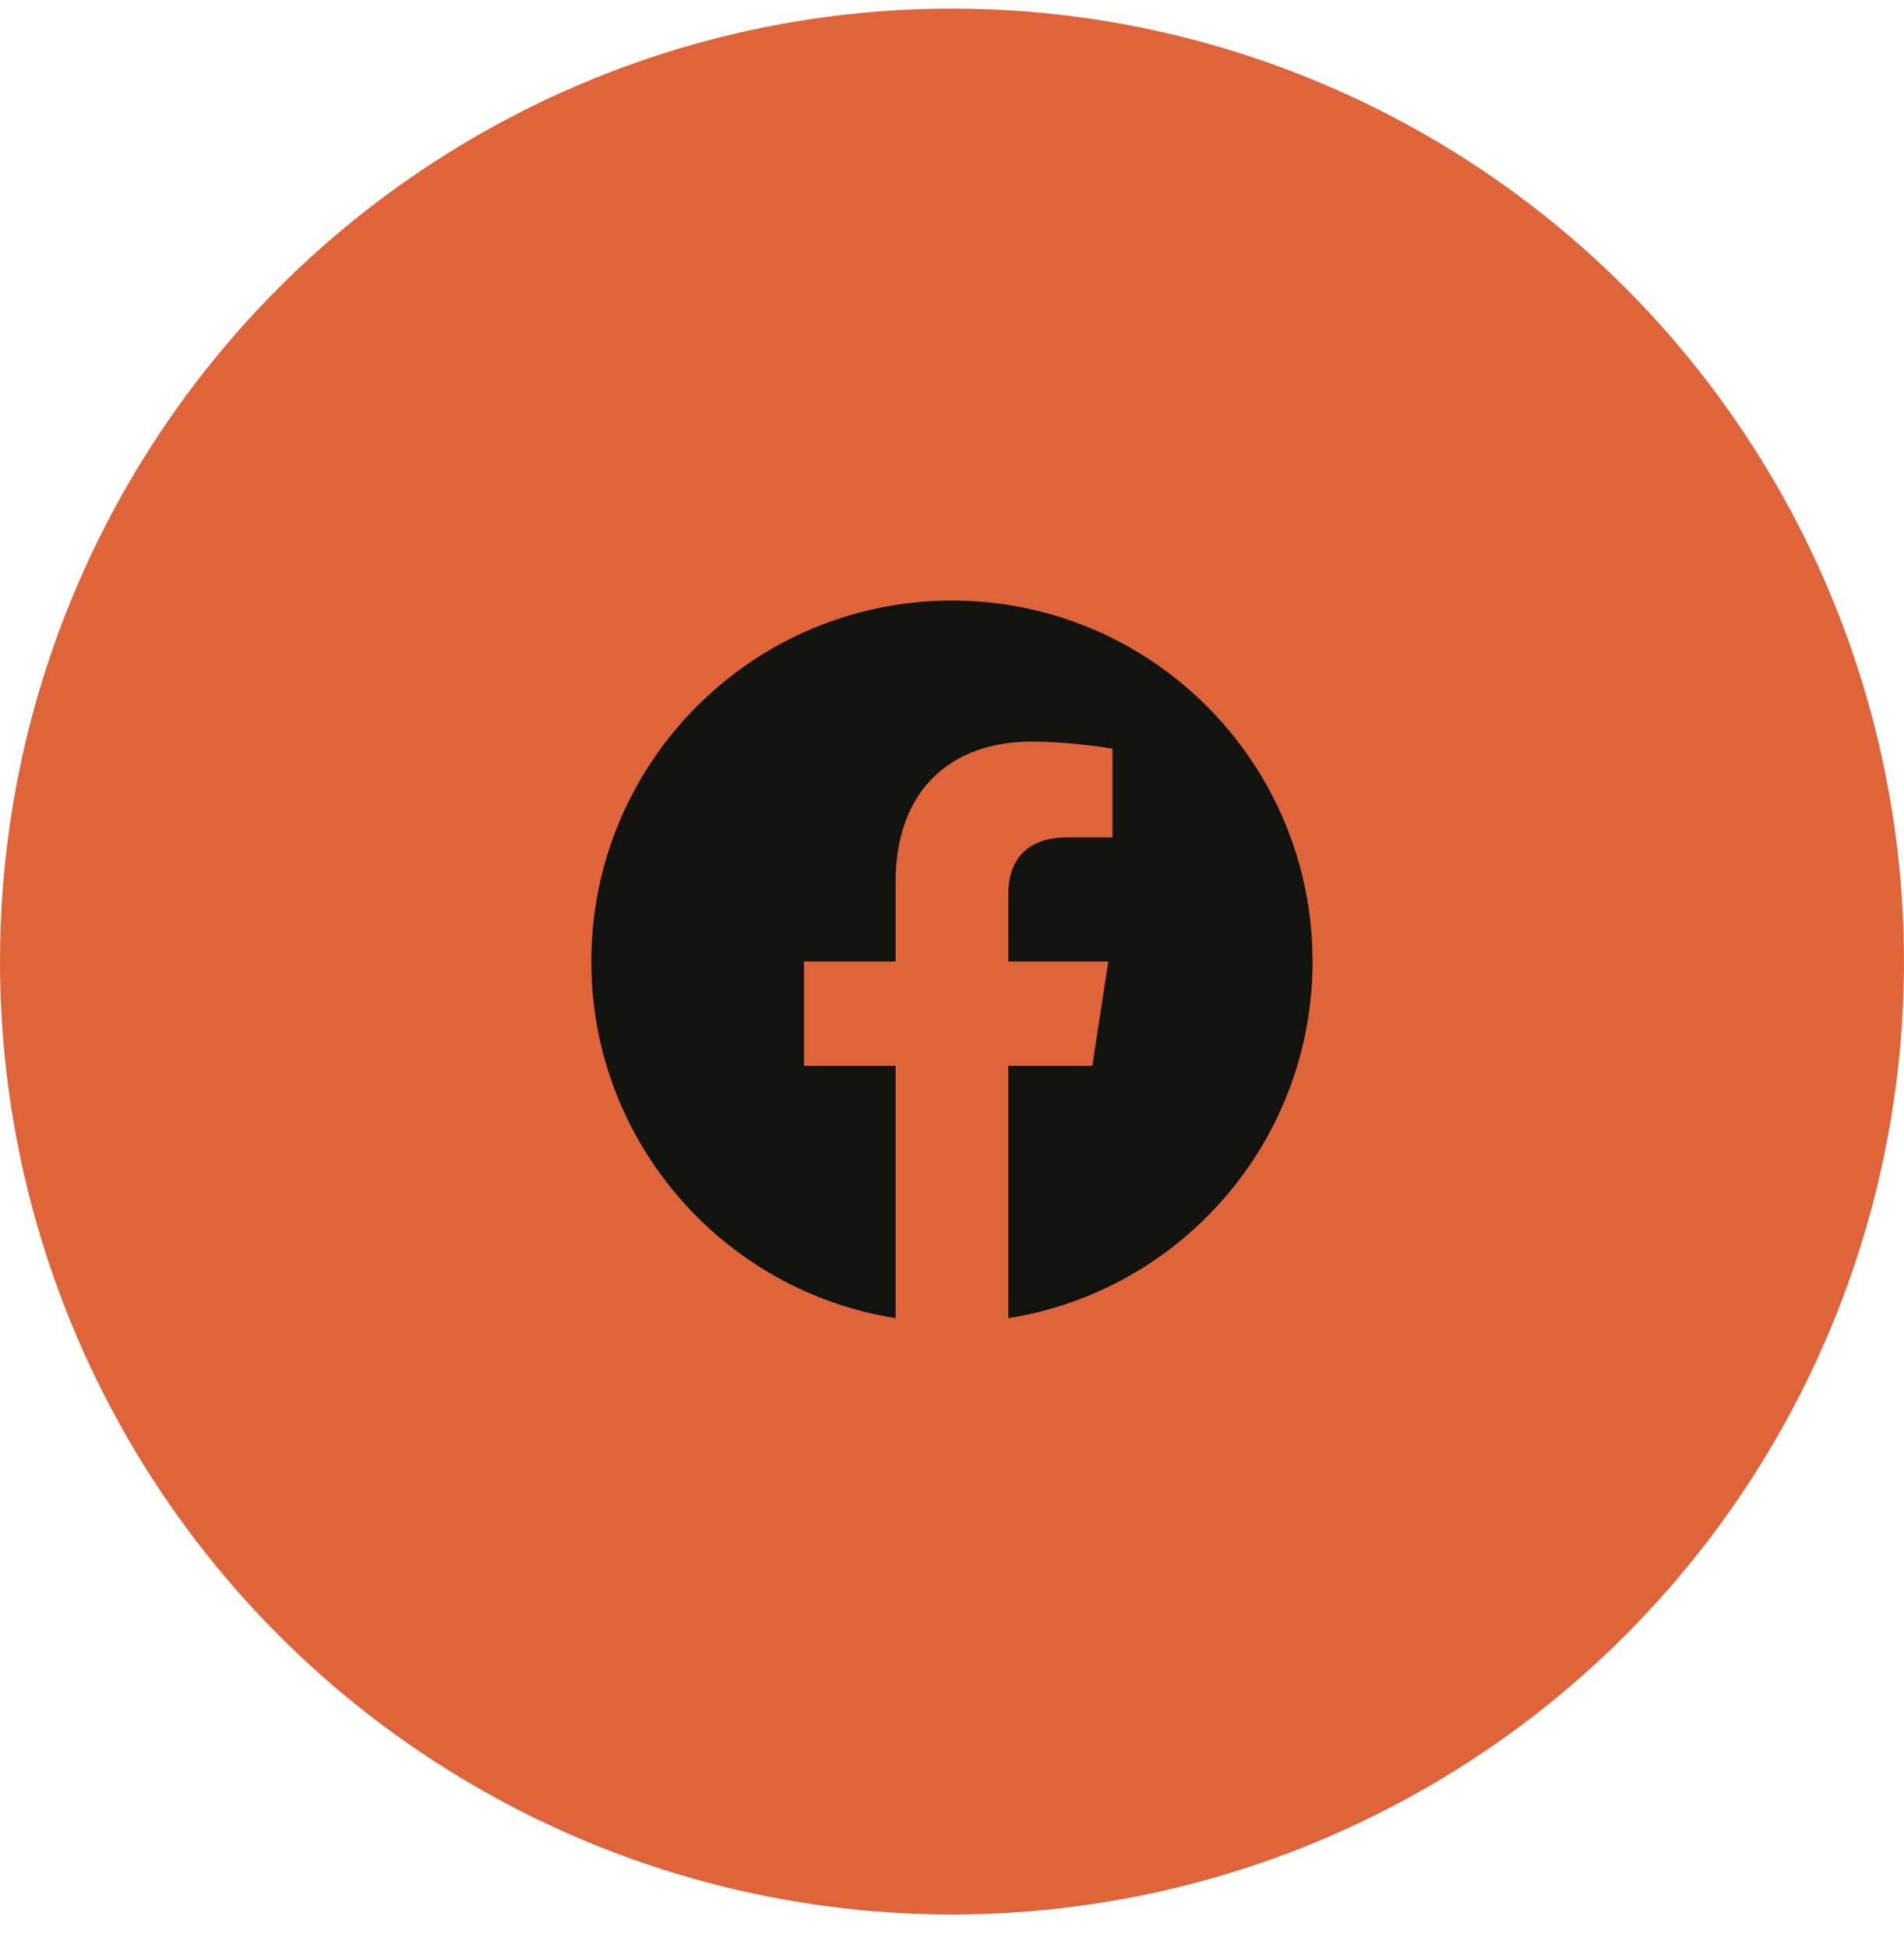 <svg width="44" height="45" viewBox="0 0 44 45" fill="none" xmlns="http://www.w3.org/2000/svg">
<ellipse cx="22" cy="22.214" rx="22" ry="22.015" fill="#DF643A"/>
<g clip-path="url(#clip0_1_4299)">
<path d="M21.998 13.874C17.396 13.874 13.665 17.608 13.665 22.213C13.665 26.375 16.712 29.825 20.697 30.452V24.623H18.58V22.213H20.697V20.376C20.697 18.287 21.94 17.133 23.844 17.133C24.756 17.133 25.709 17.295 25.709 17.295V19.347H24.659C23.623 19.347 23.301 19.989 23.301 20.649V22.213H25.612L25.242 24.623H23.301V30.452C27.284 29.826 30.332 26.375 30.332 22.213C30.332 17.608 26.601 13.874 21.998 13.874Z" fill="#12130F"/>
</g>
<defs>
<clipPath id="clip0_1_4299">
<rect width="20" height="20.014" fill="white" transform="translate(12 12.207)"/>
</clipPath>
</defs>
</svg>
